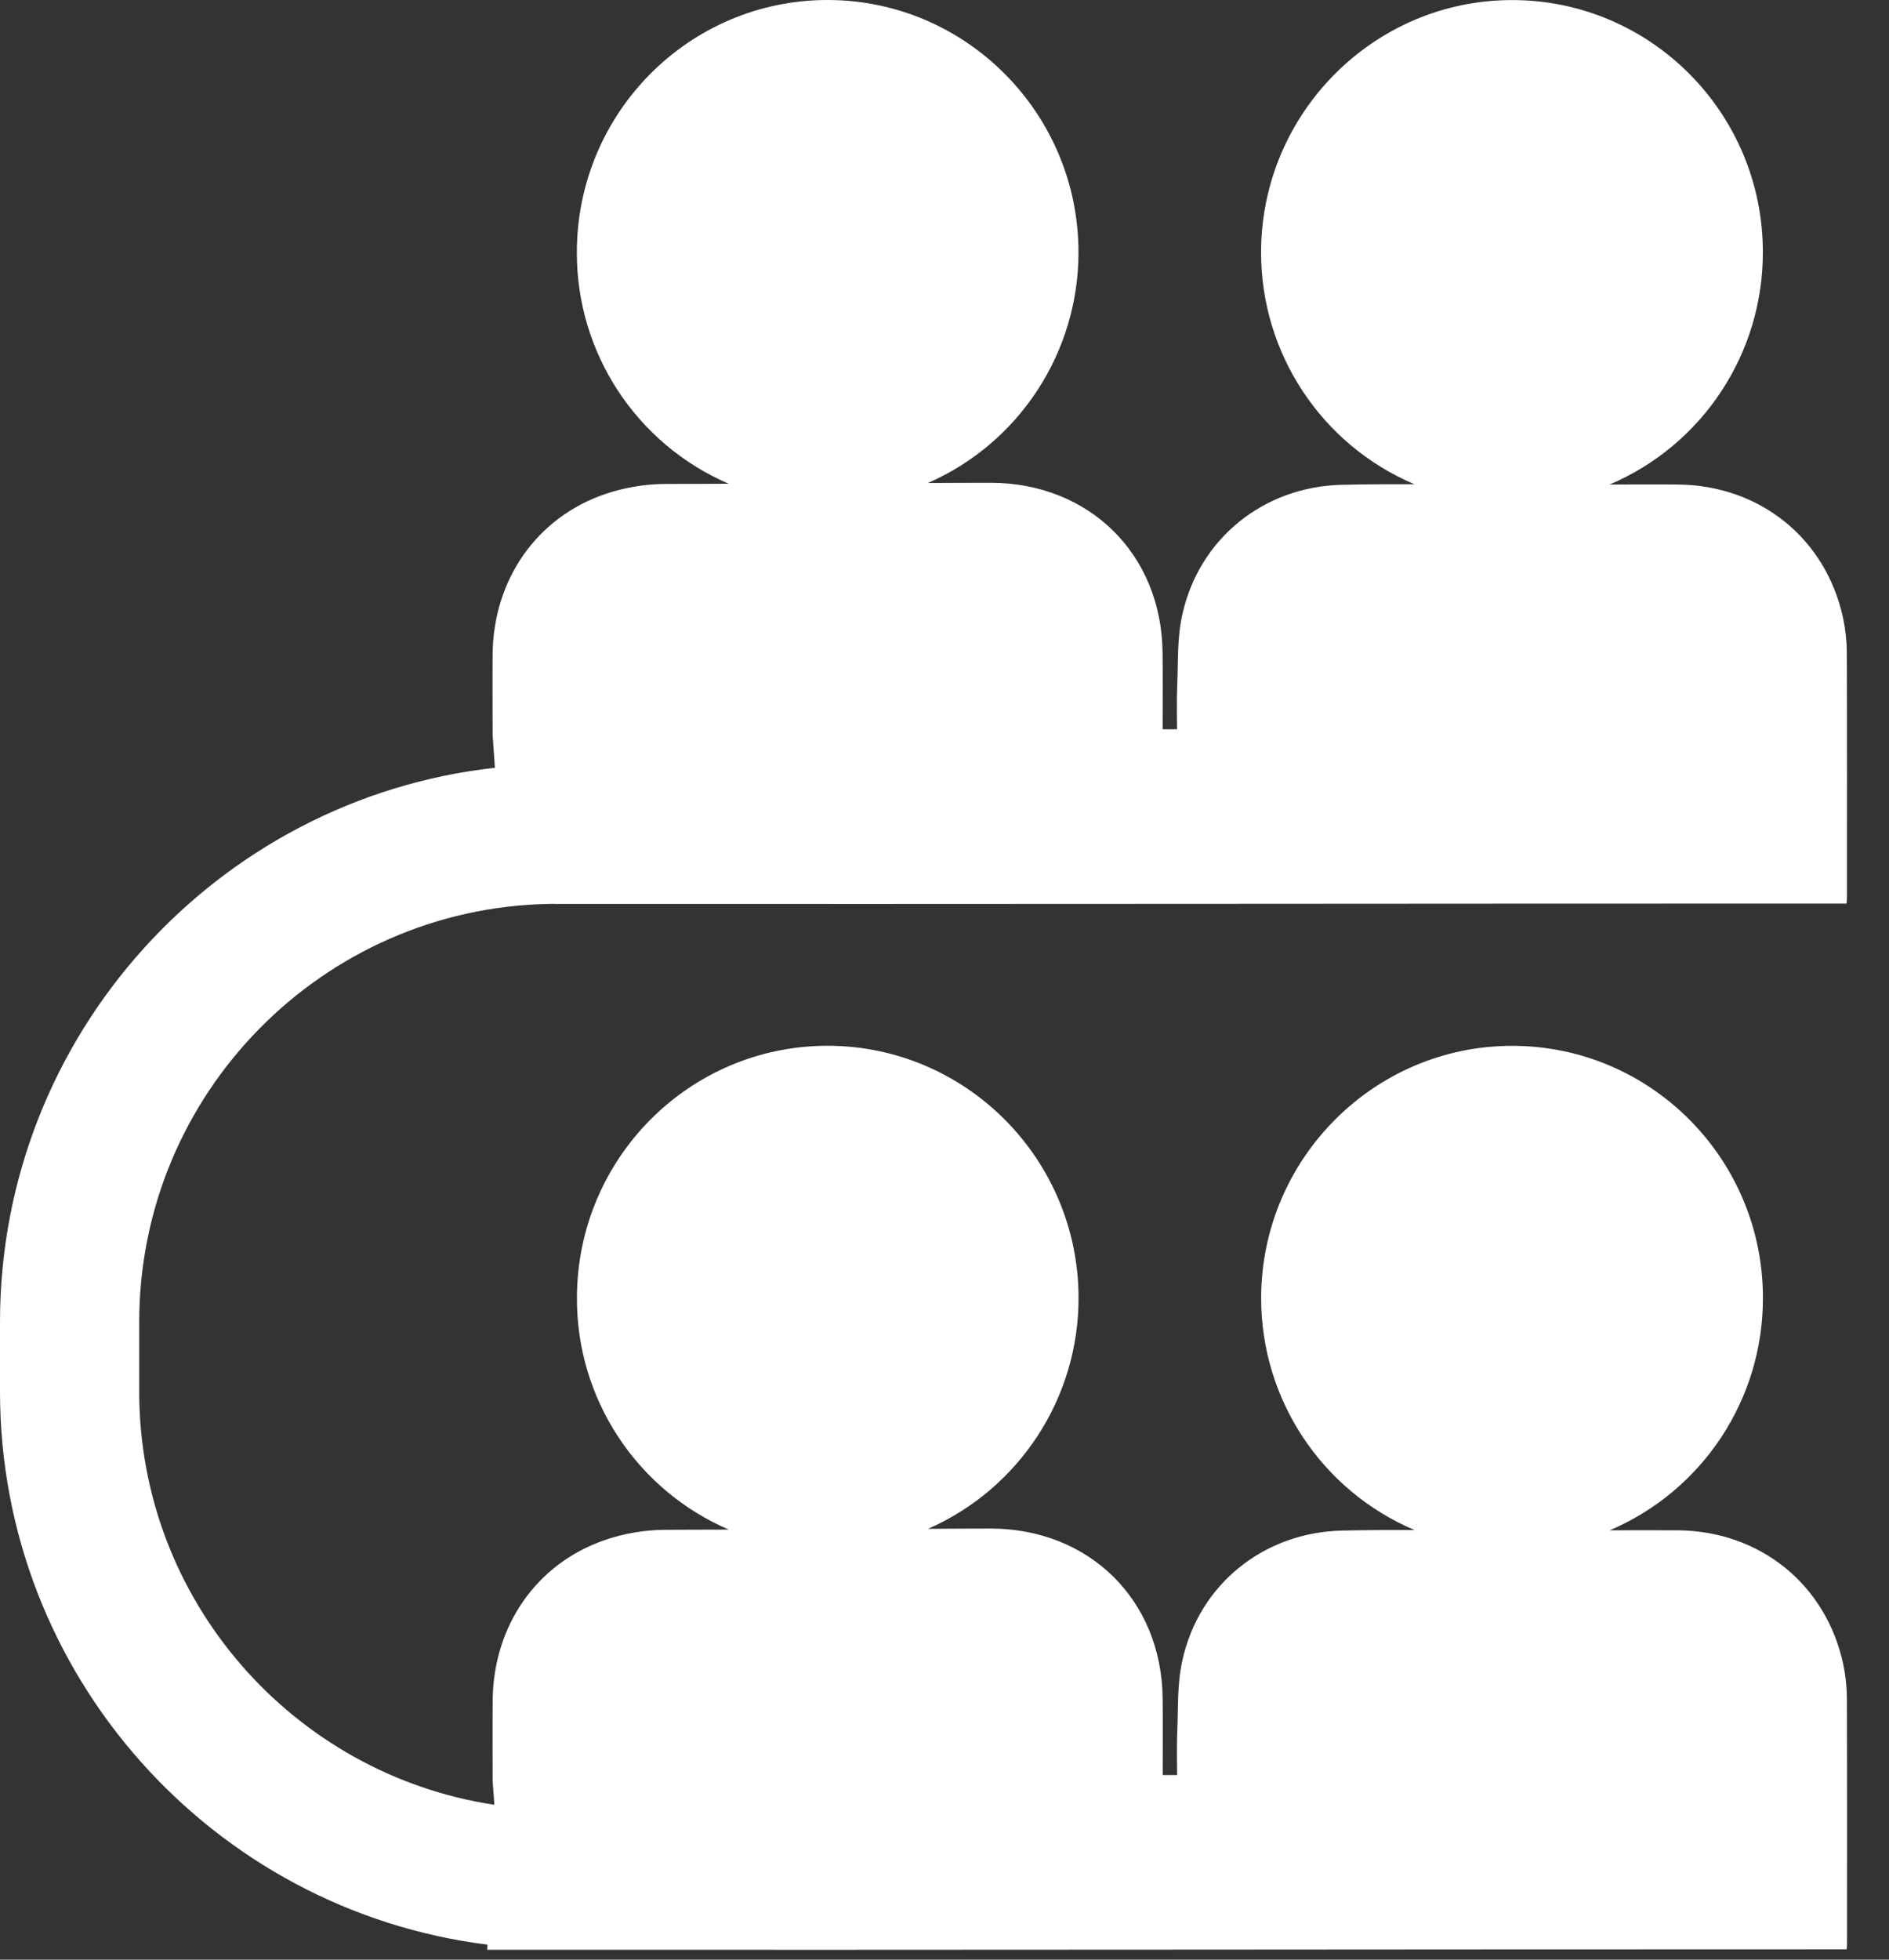 <?xml version="1.0" encoding="UTF-8"?>
<svg width="27px" height="28px" viewBox="0 0 27 28" version="1.1" xmlns="http://www.w3.org/2000/svg" xmlns:xlink="http://www.w3.org/1999/xlink">
    <rect x="0" y="0" width="27" height="28" fill="#333333" stroke="none"/>
    <title>路径</title>
    <g id="工具面板" stroke="none" stroke-width="1" fill="none" fill-rule="evenodd">
        <g id="事件信息" transform="translate(-522, -459)" fill="#FFFFFF" fill-rule="nonzero">
            <g id="编组-9" transform="translate(430, 132)">
                <g id="Group-24备份" transform="translate(75, 0)">
                    <g id="编组备份-5" transform="translate(4, 327)">
                        <path d="M39.345,23.774 C39.098,22.634 38.152,21.872 36.975,21.865 C36.653,21.863 36.331,21.865 36.008,21.865 C37.337,21.299 38.199,19.994 38.198,18.549 C38.201,16.561 36.597,14.945 34.618,14.943 C32.643,14.94 31.03,16.557 31.026,18.542 C31.023,19.989 31.886,21.296 33.218,21.861 C32.872,21.86 32.526,21.861 32.18,21.869 C31.063,21.895 30.139,22.636 29.9,23.724 C29.824,24.068 29.842,24.381 29.827,24.737 C29.817,24.959 29.825,25.362 29.825,25.362 L29.619,25.362 C29.619,24.864 29.622,24.647 29.618,24.27 C29.605,22.857 28.568,21.844 27.164,21.84 C26.864,21.839 26.564,21.843 26.265,21.844 C27.572,21.269 28.416,19.976 28.416,18.549 C28.417,16.562 26.809,14.944 24.832,14.942 C22.854,14.941 21.25,16.551 21.246,18.543 C21.24,19.982 22.095,21.286 23.417,21.855 C23.11,21.857 22.804,21.855 22.497,21.858 C22.215,21.86 21.92,21.91 21.654,22.001 C20.669,22.336 20.055,23.226 20.042,24.284 C20.038,24.673 20.041,25.063 20.041,25.441 L20.066,25.787 C17.198,25.353 14.99,22.875 14.99,19.883 L14.99,18.888 C14.99,15.628 17.609,12.973 20.85,12.915 C27.225,12.919 32.739,12.91 39.175,12.91 L39.393,12.91 C39.396,12.91 39.399,12.834 39.399,12.802 C39.399,11.64 39.401,10.483 39.397,9.321 C39.396,9.156 39.378,8.992 39.344,8.831 C39.098,7.692 38.152,6.93 36.975,6.923 C36.653,6.92 36.33,6.923 36.007,6.923 C37.336,6.357 38.198,5.052 38.197,3.607 C38.2,1.619 36.596,0.003 34.617,0.001 C32.642,-0.002 31.029,1.615 31.025,3.6 C31.022,5.046 31.885,6.354 33.217,6.919 C32.871,6.918 32.526,6.919 32.179,6.927 C31.063,6.953 30.139,7.694 29.899,8.782 C29.823,9.126 29.842,9.439 29.826,9.795 C29.817,10.017 29.824,10.42 29.824,10.42 L29.618,10.42 C29.618,9.922 29.621,9.706 29.617,9.328 C29.604,7.915 28.567,6.901 27.163,6.898 C26.864,6.897 26.564,6.901 26.264,6.901 C27.571,6.327 28.415,5.034 28.415,3.607 C28.416,1.62 26.808,0.002 24.831,0 C22.853,-0.001 21.249,1.609 21.245,3.6 C21.239,5.039 22.094,6.343 23.416,6.912 C23.11,6.914 22.803,6.913 22.496,6.915 C22.214,6.917 21.919,6.967 21.653,7.058 C20.668,7.393 20.054,8.283 20.041,9.341 C20.037,9.73 20.041,10.12 20.041,10.498 L20.074,10.97 C16.101,11.411 13,14.793 13,18.888 L13,19.883 C13,23.942 16.046,27.295 19.967,27.785 L19.963,27.852 L19.963,27.858 C26.924,27.862 32.522,27.852 39.175,27.852 L39.394,27.852 C39.397,27.852 39.4,27.776 39.4,27.745 C39.4,26.582 39.402,25.425 39.398,24.262 C39.397,24.098 39.379,23.934 39.345,23.774 L39.345,23.774 Z" id="路径"></path>
                    </g>
                </g>
            </g>
        </g>
    </g>
</svg>